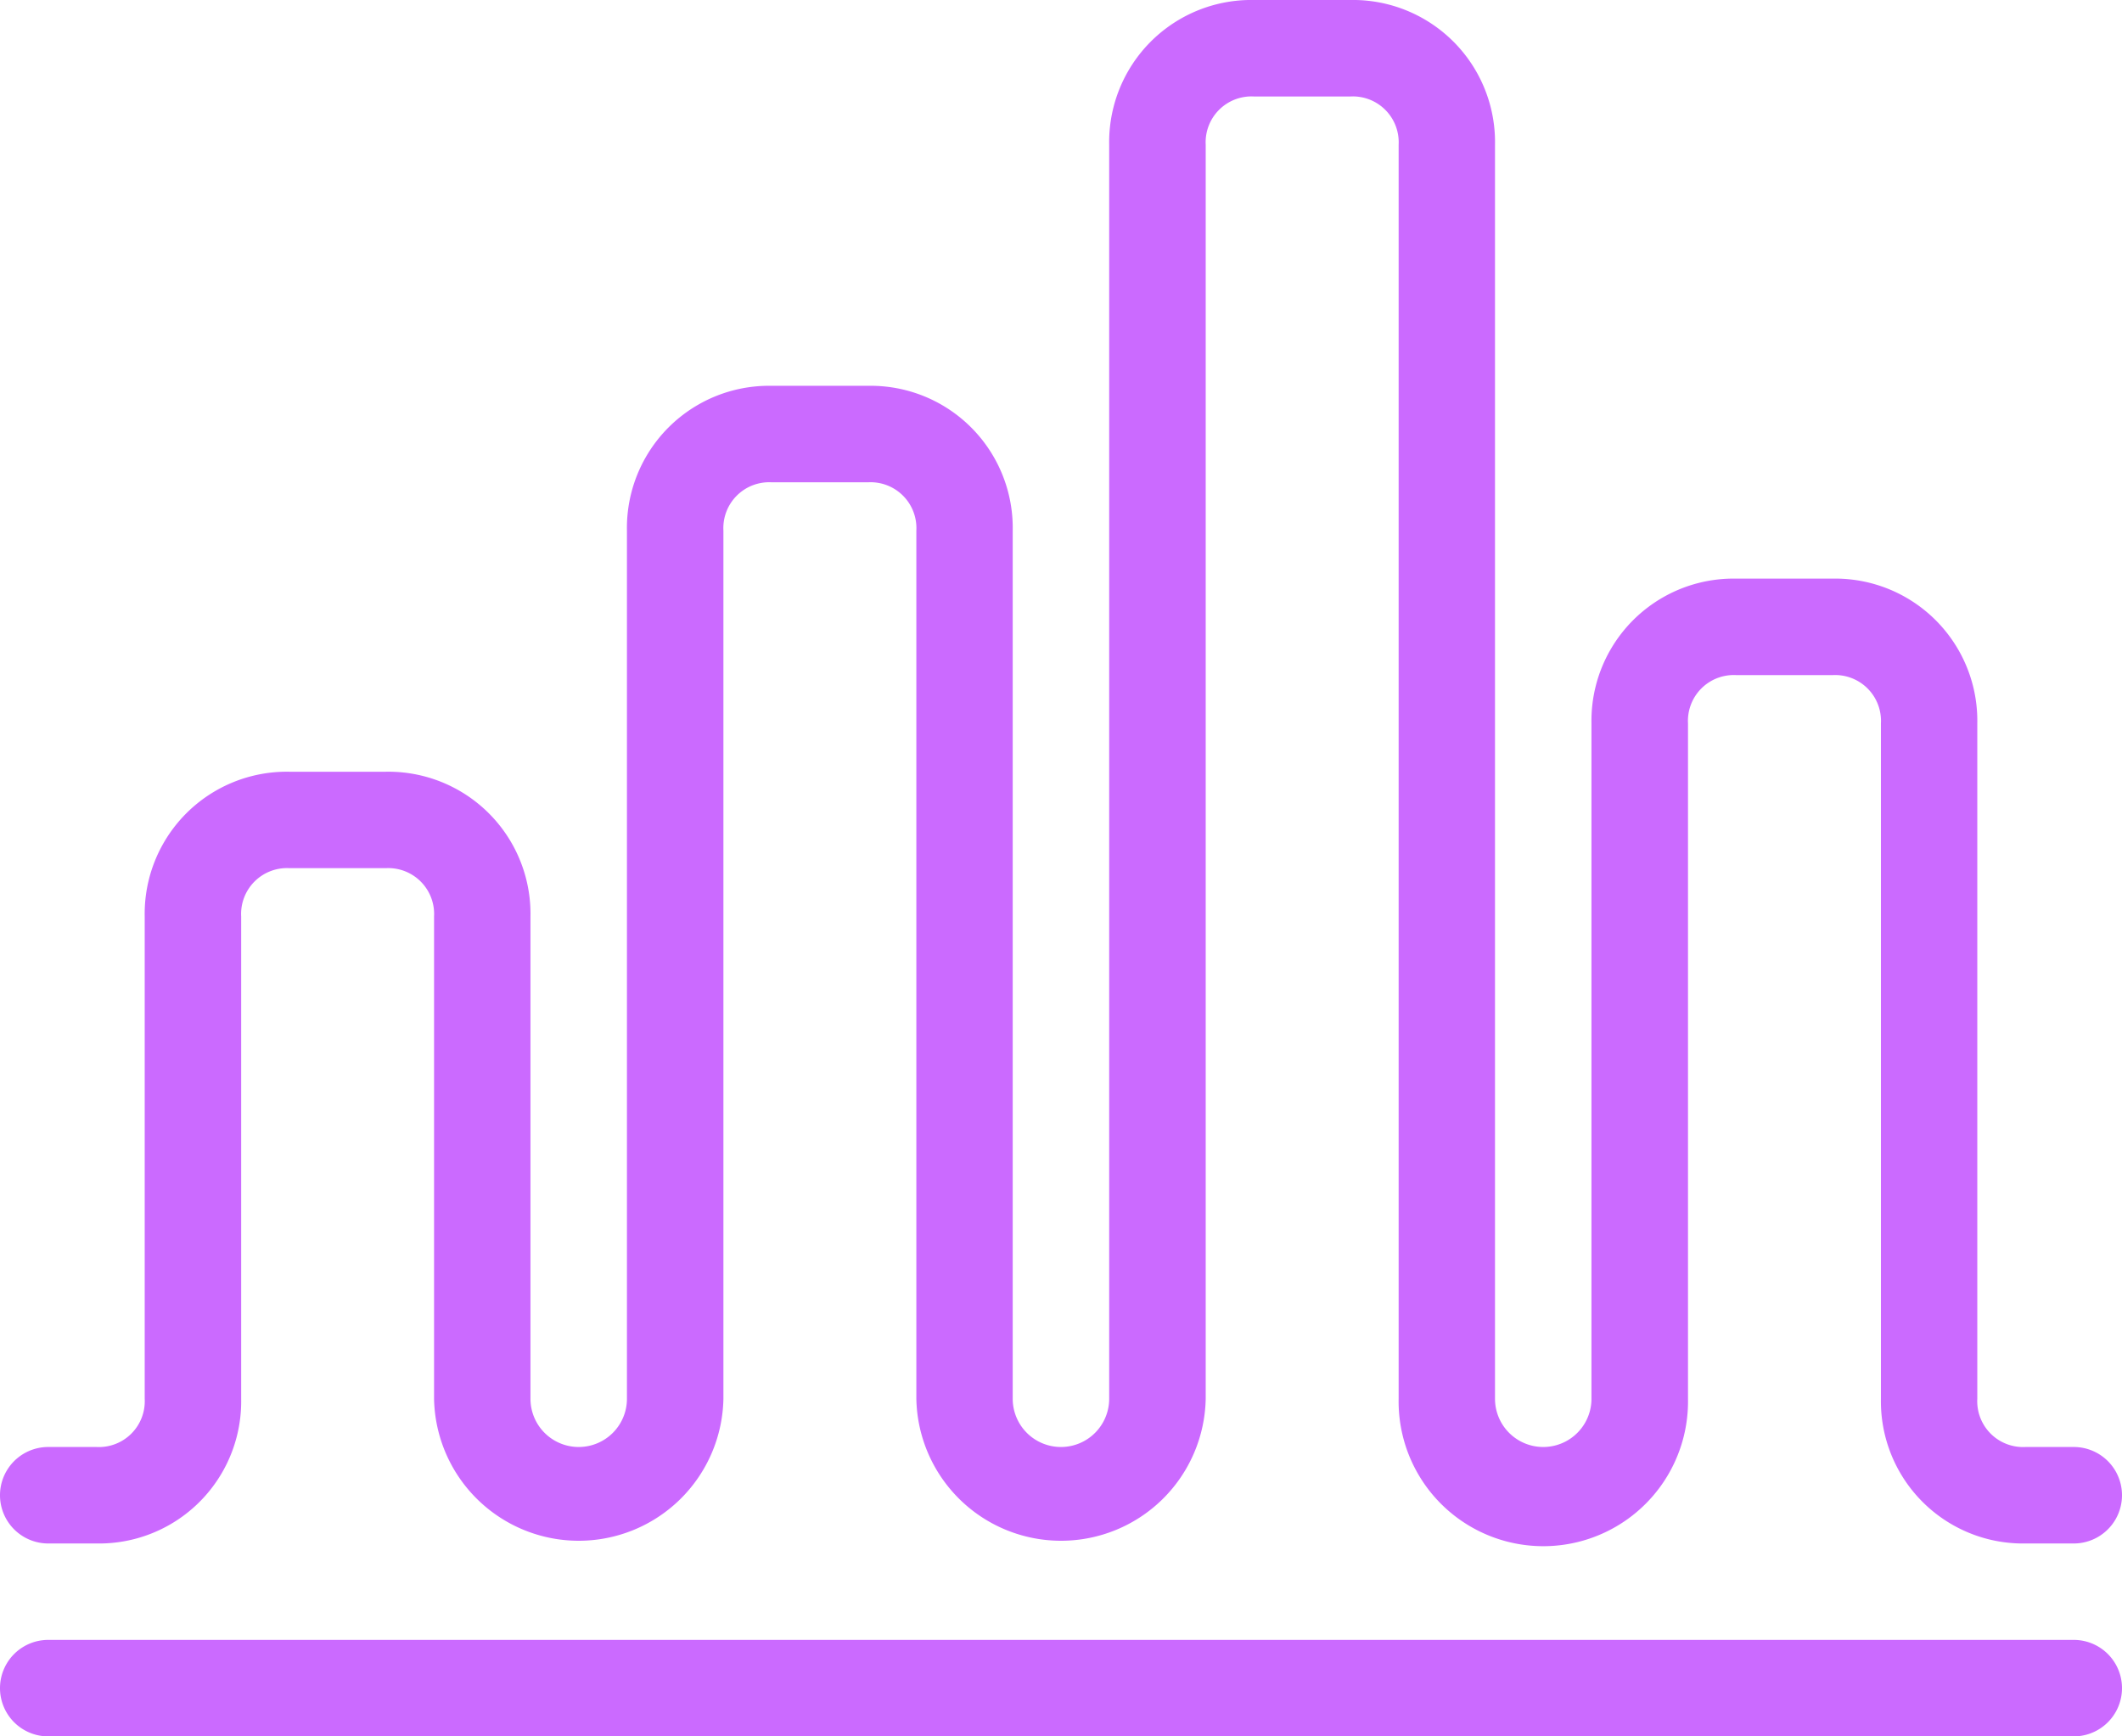 <svg xmlns="http://www.w3.org/2000/svg" width="41.662" height="34.087" viewBox="0 0 41.662 34.087"><defs><style>.a{fill:#cb6aff;}</style></defs><path class="a" d="M40.715,38H.947a.947.947,0,1,0,0,1.894H40.715a.947.947,0,1,0,0-1.894Z" transform="translate(0 -5.807)"/><path class="a" d="M.947,34.3h.947a2.79,2.79,0,0,0,2.841-2.841V21.99a.9.9,0,0,1,.947-.947H7.575a.9.9,0,0,1,.947.947v9.469a2.841,2.841,0,0,0,5.681,0V14.415a.9.9,0,0,1,.947-.947h1.894a.9.9,0,0,1,.947.947V31.459a2.841,2.841,0,0,0,5.681,0V6.841a.9.9,0,0,1,.947-.947h1.894a.9.9,0,0,1,.947.947V31.459a2.841,2.841,0,1,0,5.681,0V18.2a.9.9,0,0,1,.947-.947h1.894a.9.9,0,0,1,.947.947V31.459A2.79,2.79,0,0,0,39.768,34.3h.947a.947.947,0,1,0,0-1.894h-.947a.9.9,0,0,1-.947-.947V18.2a2.79,2.79,0,0,0-2.841-2.841H34.087A2.79,2.79,0,0,0,31.246,18.2V31.459a.947.947,0,0,1-1.894,0V6.841A2.79,2.79,0,0,0,26.512,4H24.618a2.79,2.79,0,0,0-2.841,2.841V31.459a.947.947,0,0,1-1.894,0V14.415a2.79,2.79,0,0,0-2.841-2.841H15.15a2.79,2.79,0,0,0-2.841,2.841V31.459a.947.947,0,0,1-1.894,0V21.99A2.79,2.79,0,0,0,7.575,19.15H5.681A2.79,2.79,0,0,0,2.841,21.99v9.469a.9.9,0,0,1-.947.947H.947a.947.947,0,0,0,0,1.894Z" transform="translate(0 -4)"/></svg>